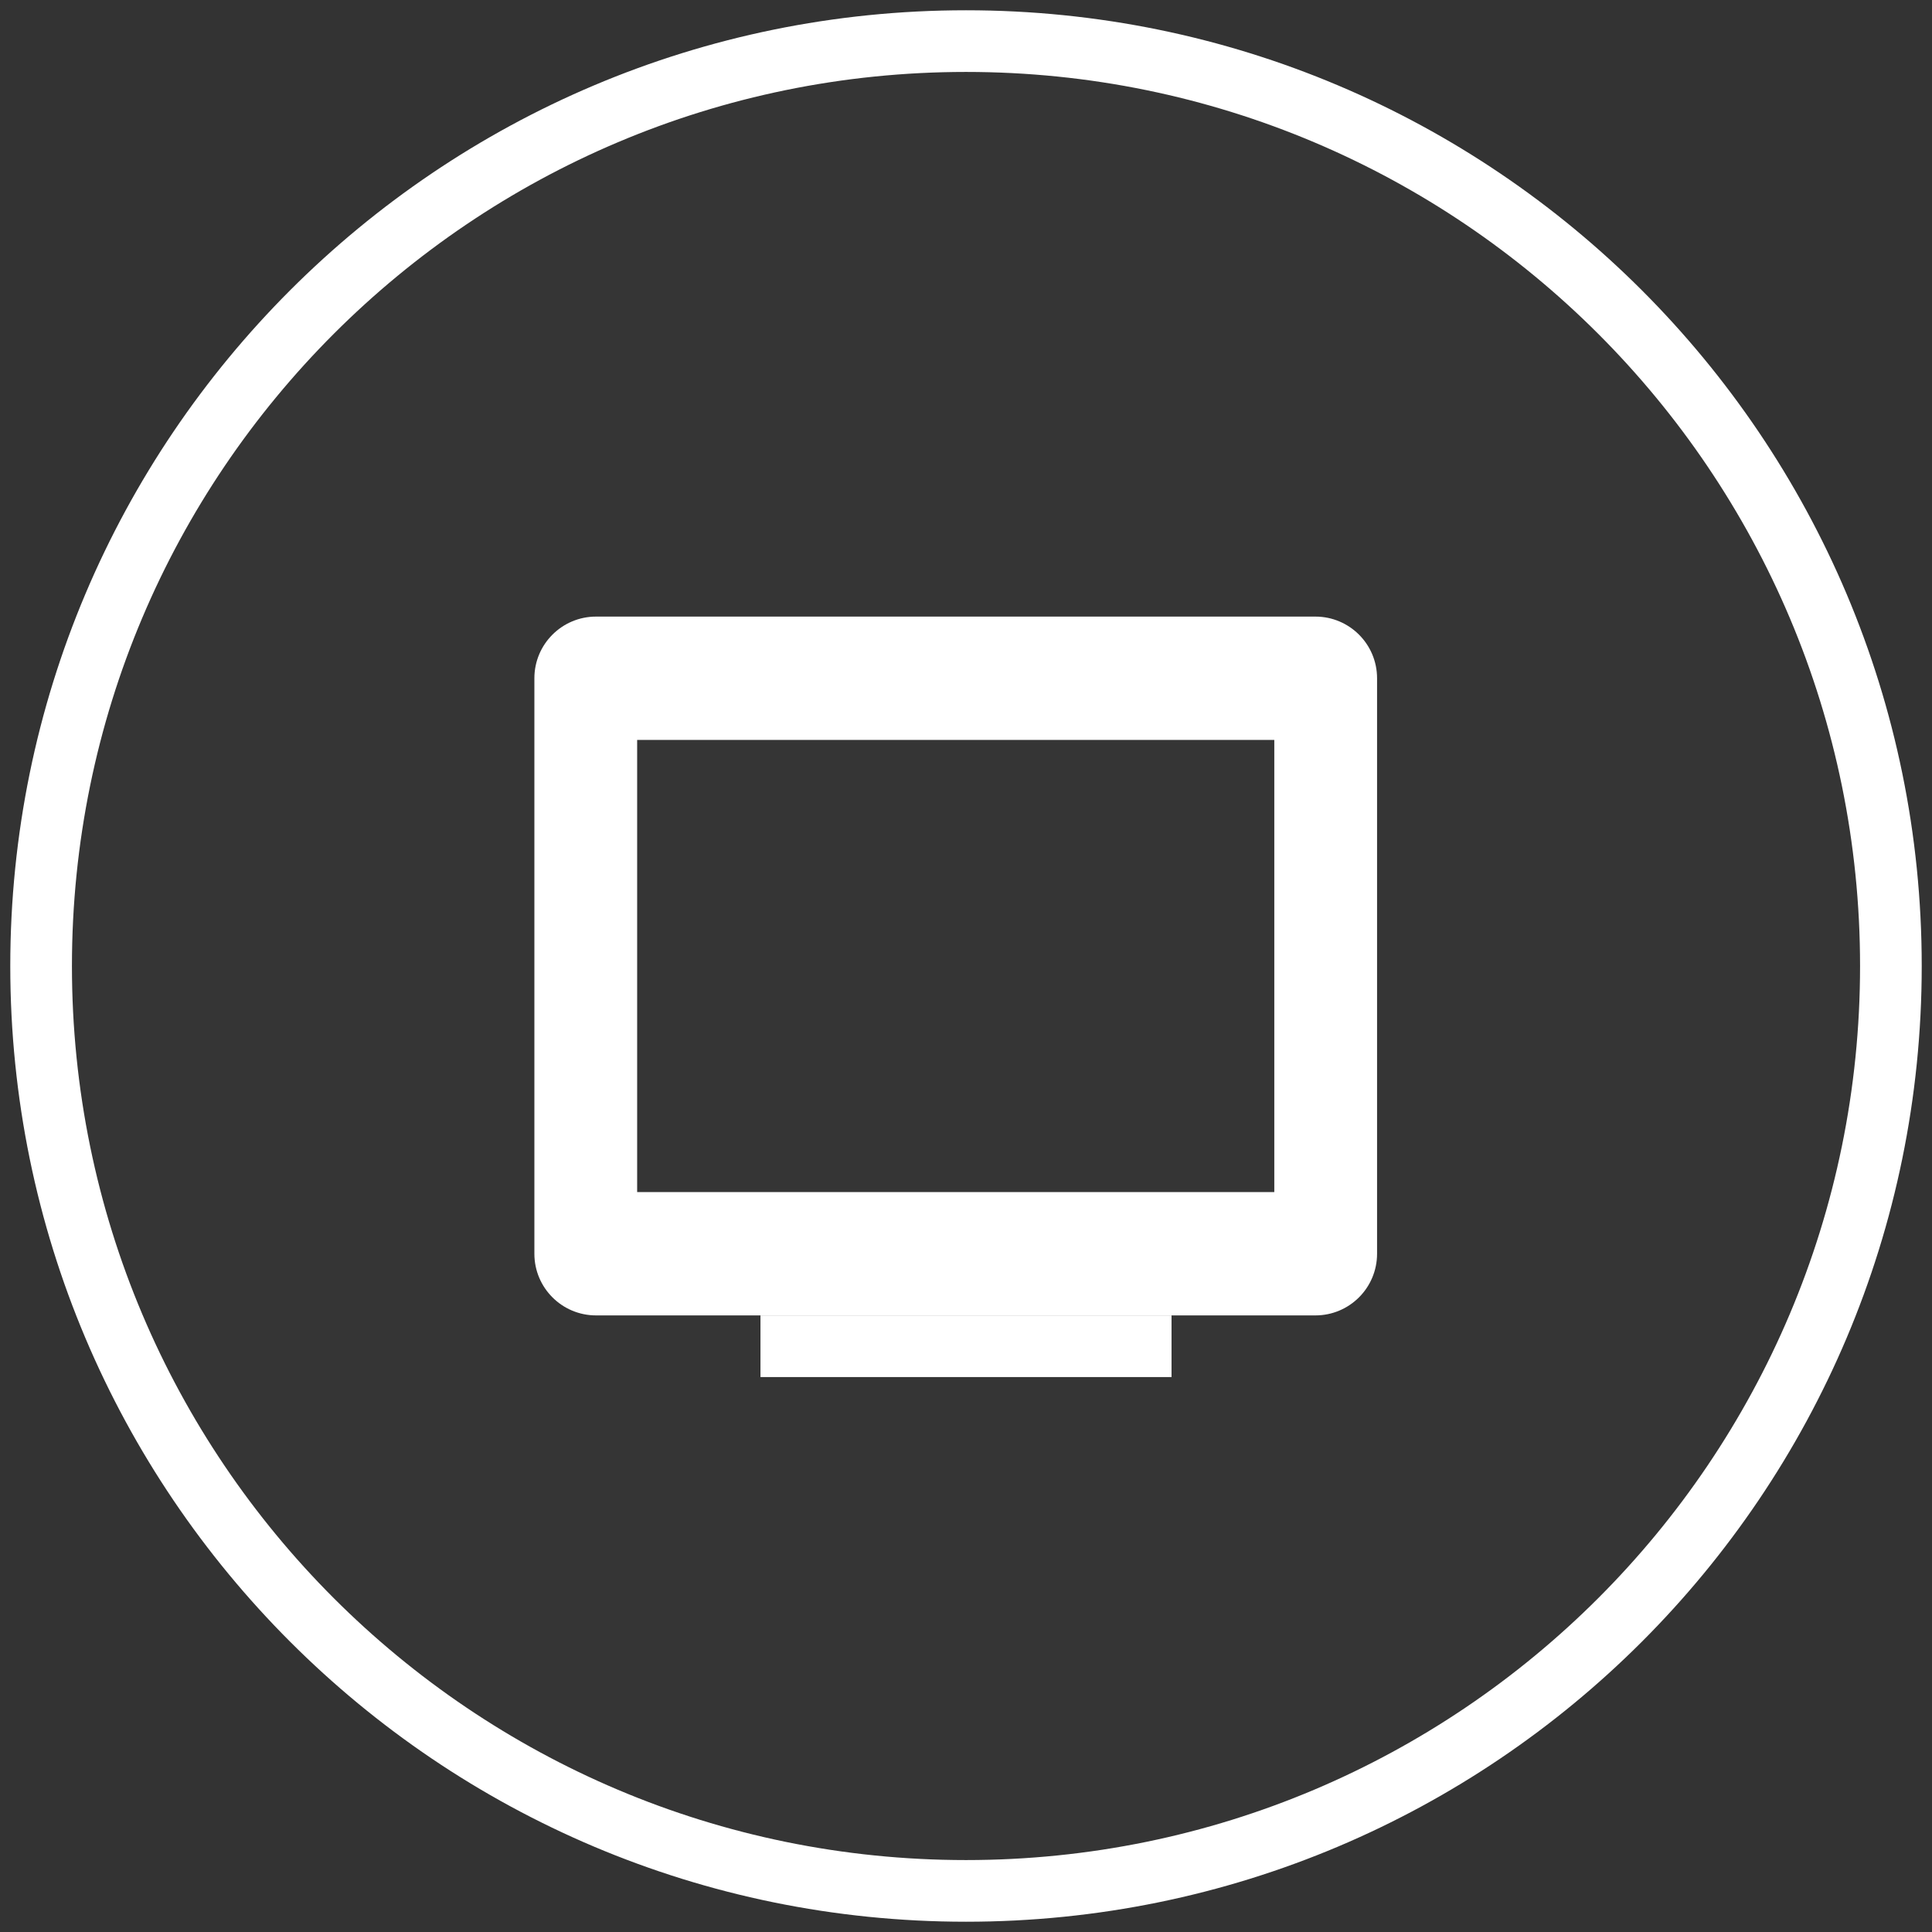 <svg width="94" height="94" viewBox="0 0 94 94" version="1.1" xmlns="http://www.w3.org/2000/svg" xmlns:xlink="http://www.w3.org/1999/xlink">
<rect x="0" y="0" width="94" height="94" fill="#333333" stroke="none"/>
<title>desktop_screen_entry</title>
<desc>Created using Figma</desc>
<g id="Canvas" transform="translate(-659 -277)">
<g id="desktop_screen_entry">
<g id="Oval Copy">
<use xlink:href="#path0_fill" transform="translate(661 279)" fill="#D8D8D8" fill-opacity="0.01"/>
<use xlink:href="#path1_stroke" transform="translate(661 279)" fill="#FFFFFF"/>
</g>
<g id="Rectangle 3">
<use xlink:href="#path2_fill" transform="translate(696 341)" fill="#FFFFFF"/>
</g>
<g id="desktop">
<use xlink:href="#path3_fill" transform="translate(685 307)" fill="#FFFFFF"/>
</g>
</g>
</g>
<defs>
<path id="path0_fill" fill-rule="evenodd" d="M 45 90C 69.853 90 90 69.853 90 45C 90 20.147 69.853 0 45 0C 20.147 0 0 20.147 0 45C 0 69.853 20.147 90 45 90Z"/>
<path id="path1_stroke" d="M 45 91.5C 70.681 91.5 91.5 70.681 91.5 45L 88.5 45C 88.5 69.024 69.024 88.5 45 88.5L 45 91.5ZM 91.5 45C 91.5 19.319 70.681 -1.5 45 -1.5L 45 1.5C 69.024 1.5 88.5 20.976 88.5 45L 91.5 45ZM 45 -1.5C 19.319 -1.5 -1.5 19.319 -1.5 45L 1.5 45C 1.5 20.976 20.976 1.5 45 1.5L 45 -1.5ZM -1.5 45C -1.5 70.681 19.319 91.5 45 91.5L 45 88.5C 20.976 88.5 1.5 69.024 1.5 45L -1.5 45Z"/>
<path id="path2_fill" d="M 0 0L 20 0L 20 3L 0 3L 0 0Z"/>
<path id="path3_fill" fill-rule="evenodd" d="M 3 0C 1.343 0 0 1.343 0 3L 0 31C 0 32.657 1.343 34 3 34L 38 34C 39.657 34 41 32.657 41 31L 41 3C 41 1.343 39.657 0 38 0L 3 0ZM 36 6L 5 6L 5 28L 36 28L 36 6Z"/>
</defs>
</svg>
